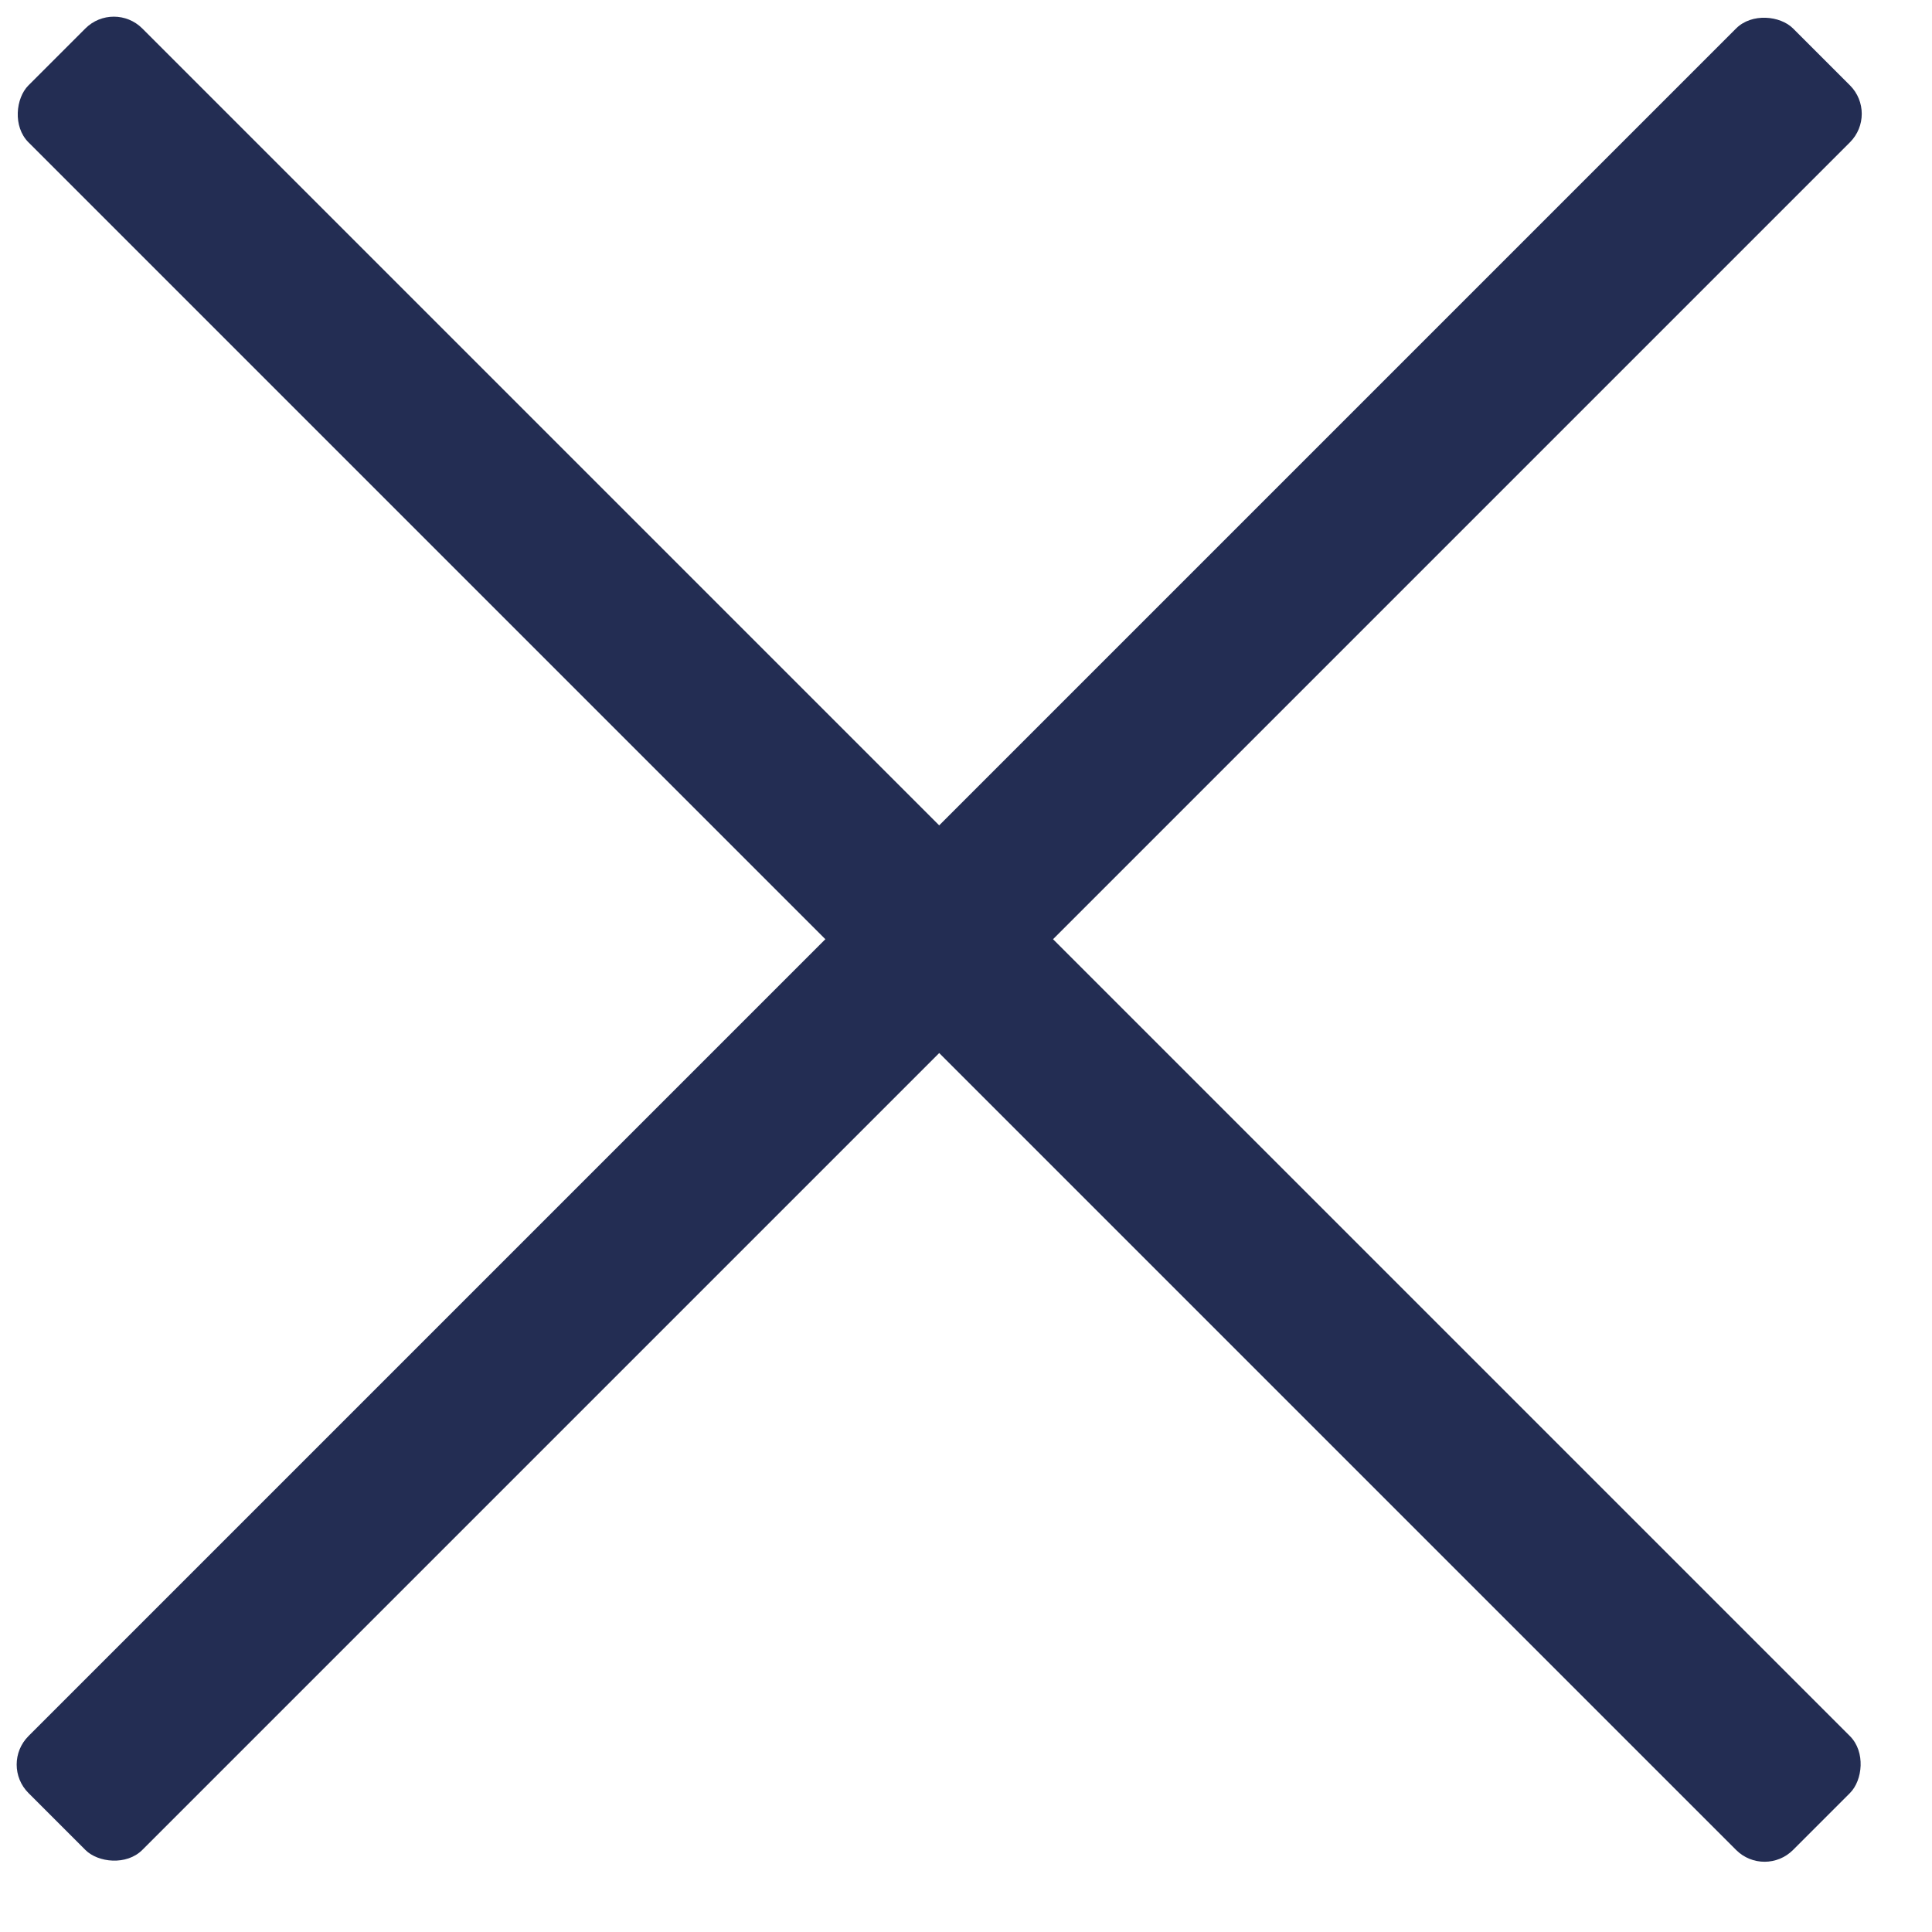 <svg width="24" height="24" viewBox="0 0 24 24" fill="none" xmlns="http://www.w3.org/2000/svg">
<rect x="1.414" width="31" height="2" rx="0.5" transform="rotate(45 1.414 0)" fill="#232D53"/>
<rect y="21.92" width="31" height="2" rx="0.5" transform="rotate(-45 0 21.92)" fill="#232D53"/>
</svg>
